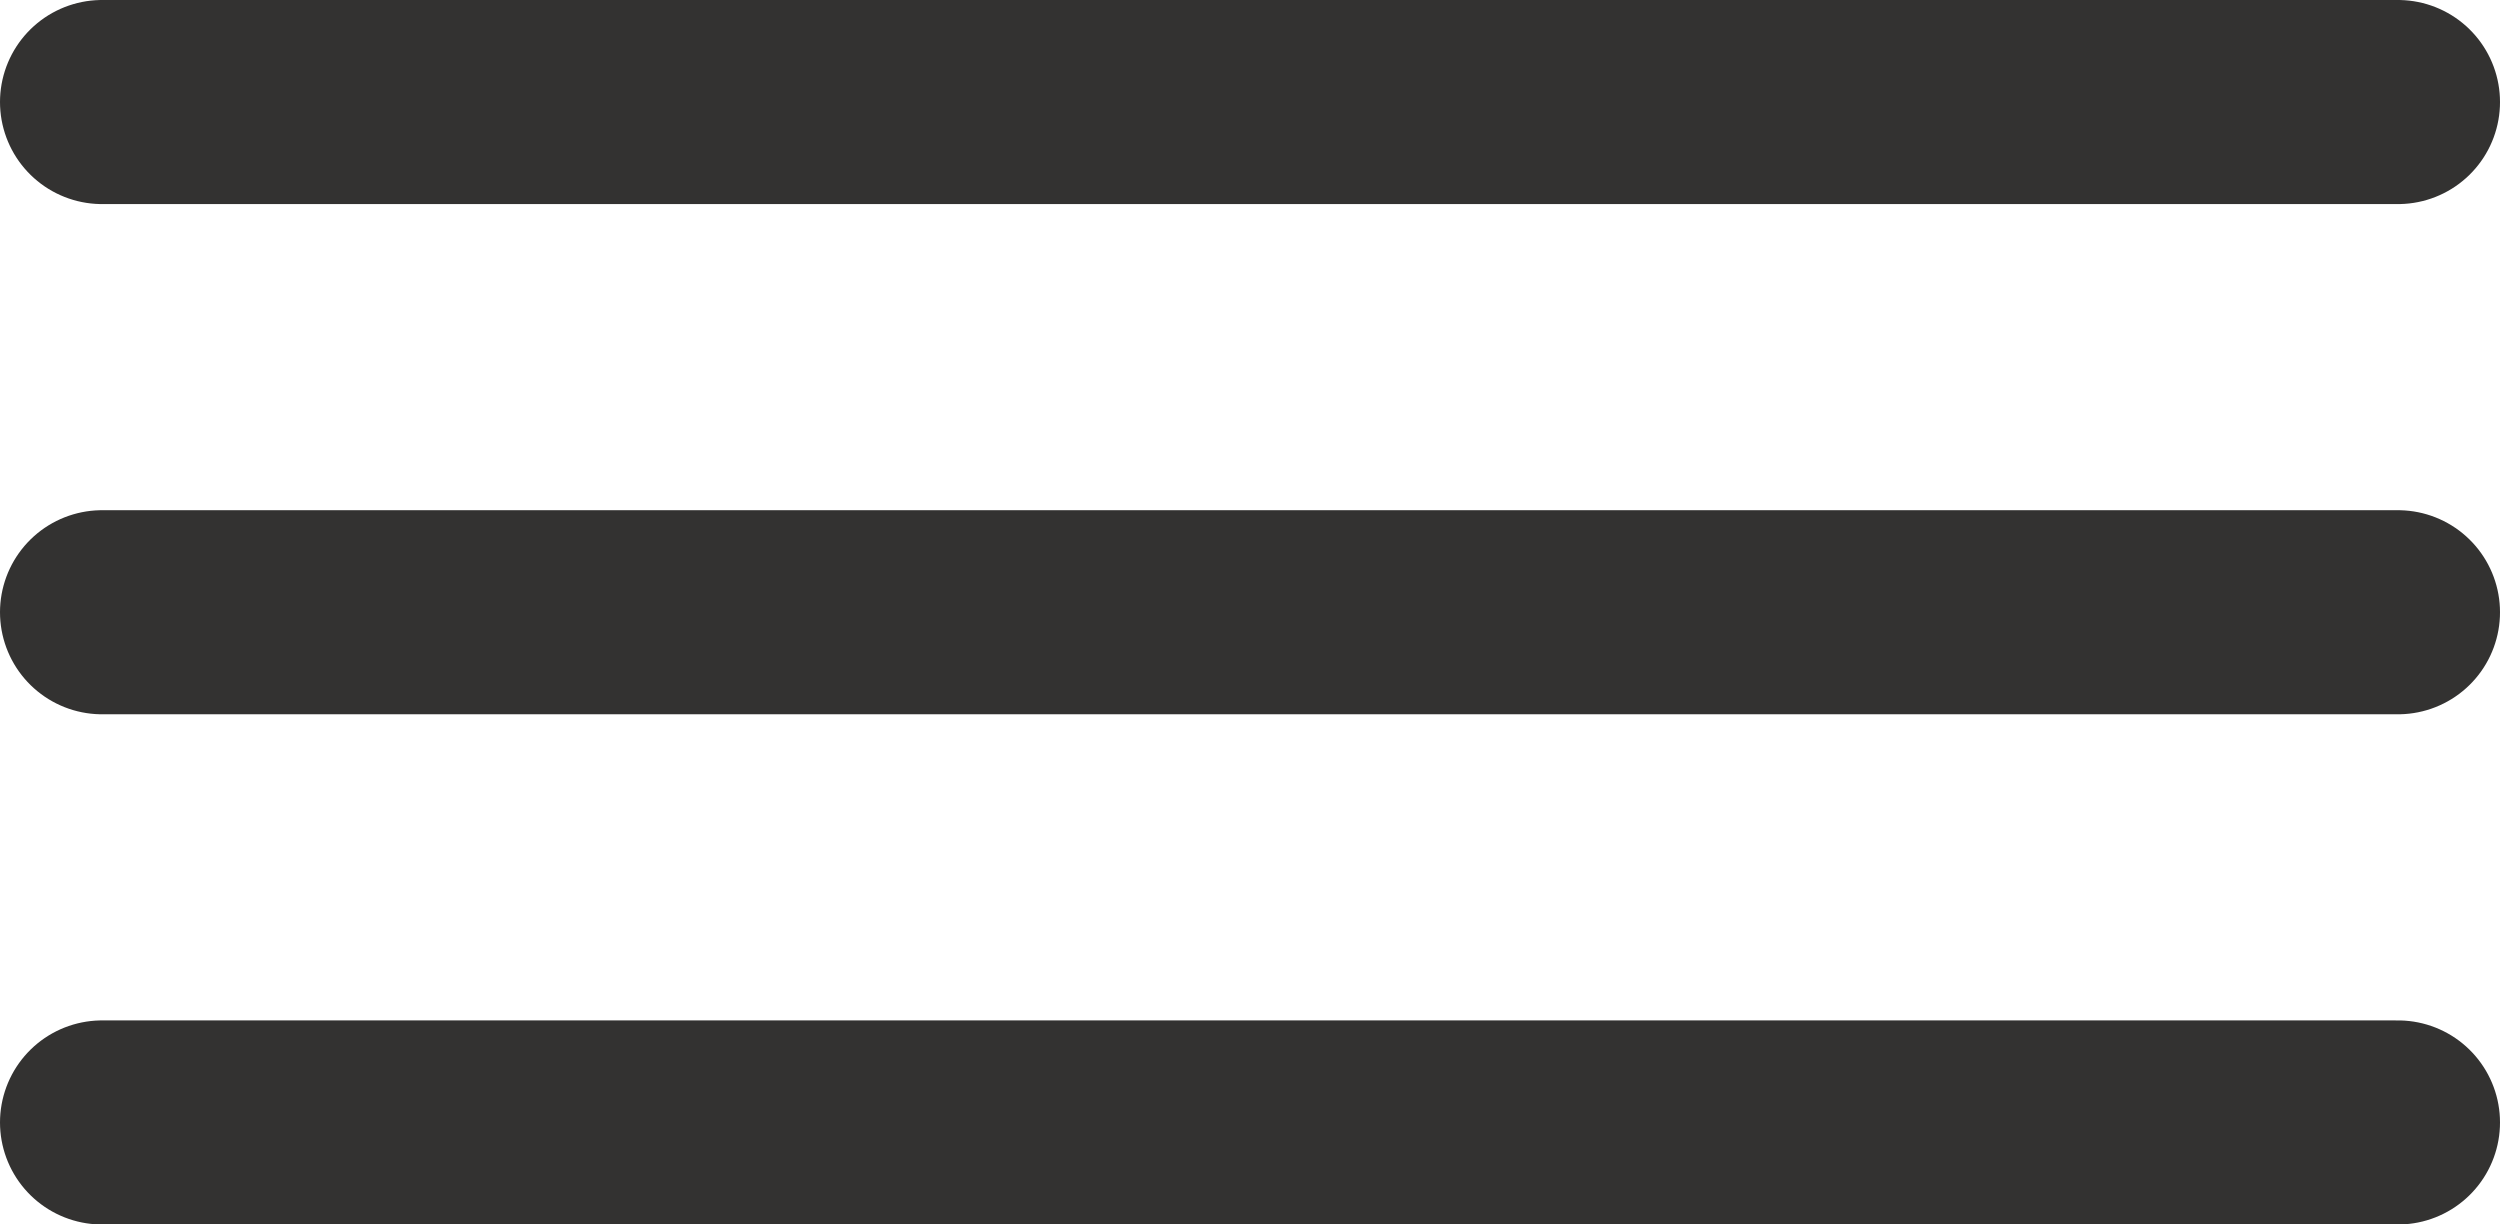 <svg xmlns="http://www.w3.org/2000/svg" width="49" height="24" viewBox="0 0 49 24"><g transform="translate(-294.5 -13.5)"><line x2="45" transform="translate(296.5 15.5)" fill="none" stroke="#333231" stroke-linecap="round" stroke-width="4"/><line x2="45" transform="translate(296.5 25.5)" fill="none" stroke="#333231" stroke-linecap="round" stroke-width="4"/><line x2="45" transform="translate(296.5 35.5)" fill="none" stroke="#333231" stroke-linecap="round" stroke-width="4"/></g></svg>
